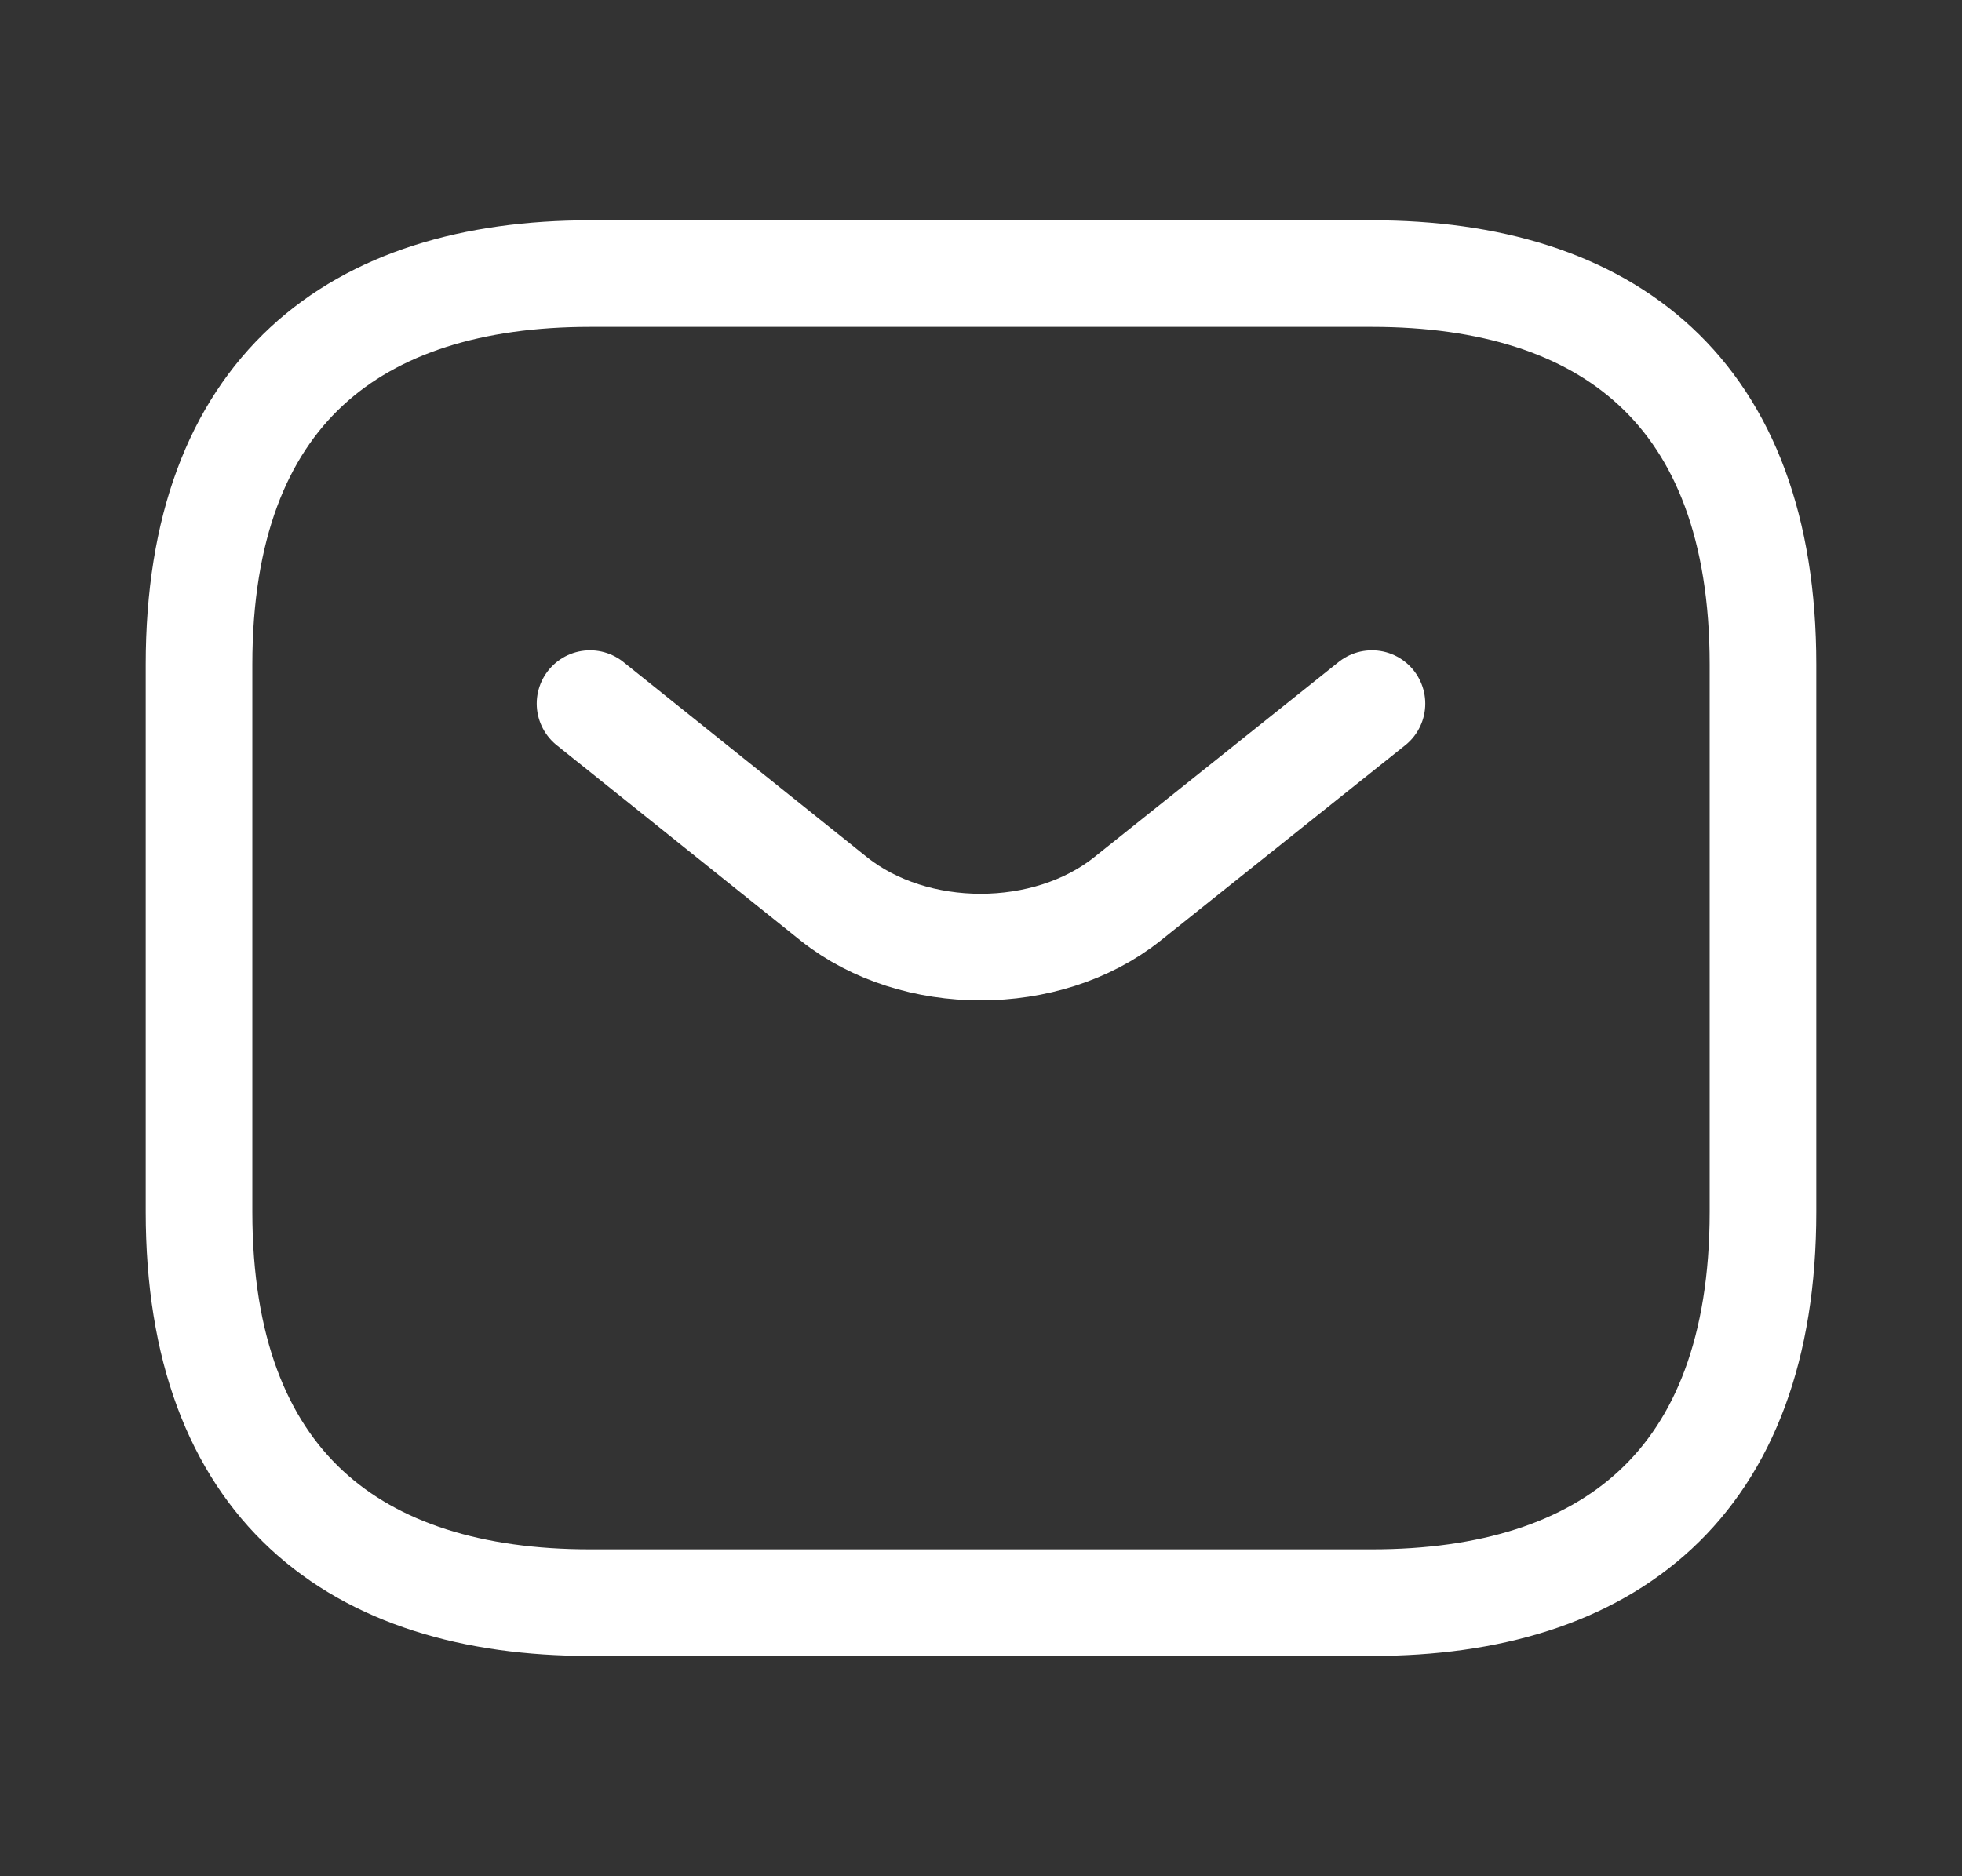 <svg width="23" height="22" fill="none" xmlns="http://www.w3.org/2000/svg"><rect width="100%" height="100%" fill="#333333" stroke="none"/><path d="M16.083 18.792H6.917c-2.75 0-4.584-1.375-4.584-4.584V7.792c0-3.209 1.834-4.584 4.584-4.584h9.166c2.75 0 4.584 1.375 4.584 4.584v6.416c0 3.209-1.834 4.584-4.584 4.584z" stroke="#fff" stroke-width="1.25" stroke-miterlimit="10" stroke-linecap="round" stroke-linejoin="round"/><path d="M16.083 8.25l-2.869 2.292c-.944.751-2.493.751-3.437 0L6.917 8.25" stroke="#fff" stroke-width="1.25" stroke-miterlimit="10" stroke-linecap="round" stroke-linejoin="round"/></svg>